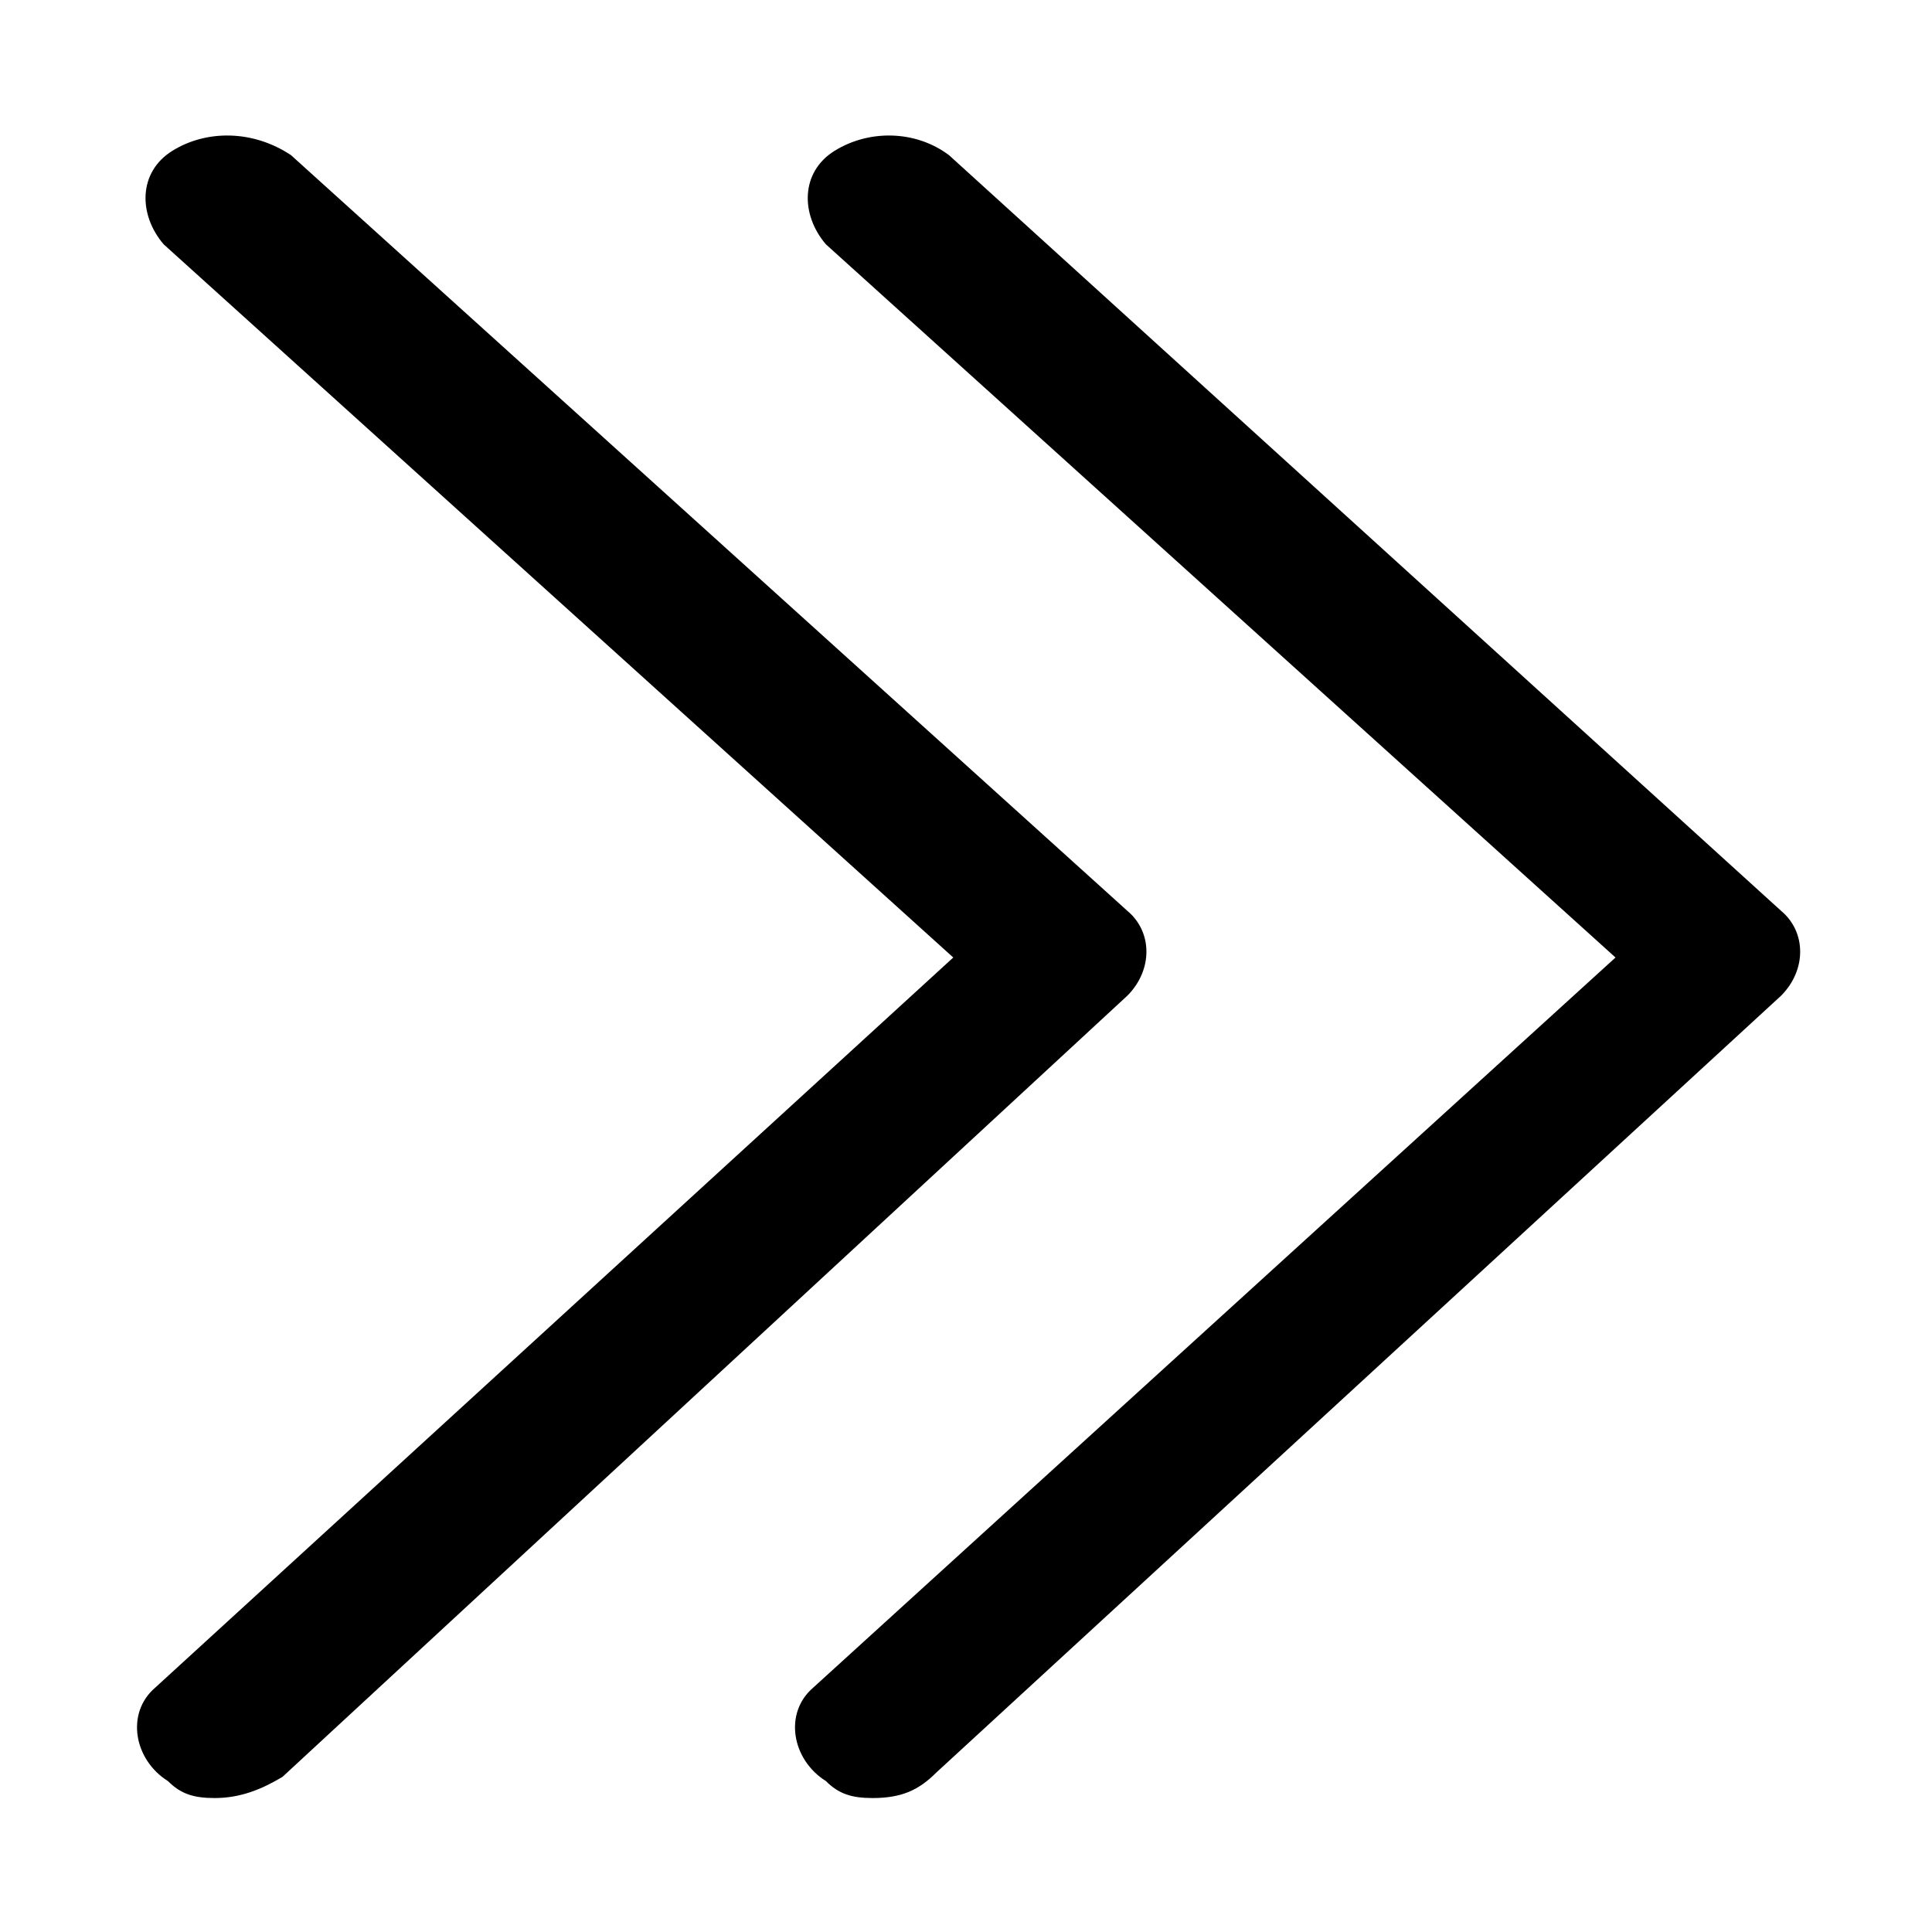 <svg t="1586105204842" class="icon" viewBox="0 0 1024 1024" version="1.1" xmlns="http://www.w3.org/2000/svg" p-id="2188" xmlns:xlink="http://www.w3.org/1999/xlink" ><defs><style type="text/css"></style></defs><path d="M462.5 953c-11.25 0-18-2.25-24.75-9-18-11.25-22.5-36-6.75-49.5L856.25 507.5 437.75 129.5c-13.5-15.75-13.5-38.25 4.5-49.5 18-11.25 42.75-11.25 60.75 2.25L944 482.75c13.5 11.25 13.5 31.5 0 45L496.25 939.5c-9 9-18 13.5-33.75 13.5z m0 0" p-id="2189"></path><path d="M113.75 953c-11.25 0-18-2.25-24.75-9-18-11.25-22.5-36-6.75-49.5L505.25 507.5 86.75 129.5c-13.5-15.75-13.5-38.25 4.5-49.5 18-11.25 42.75-11.25 63 2.25L597.5 482.75c13.5 11.25 13.5 31.5-1e-8 45L149.75 941.75c-11.25 6.75-22.5 11.25-36 11.25z m0 0" p-id="2190"></path></svg>